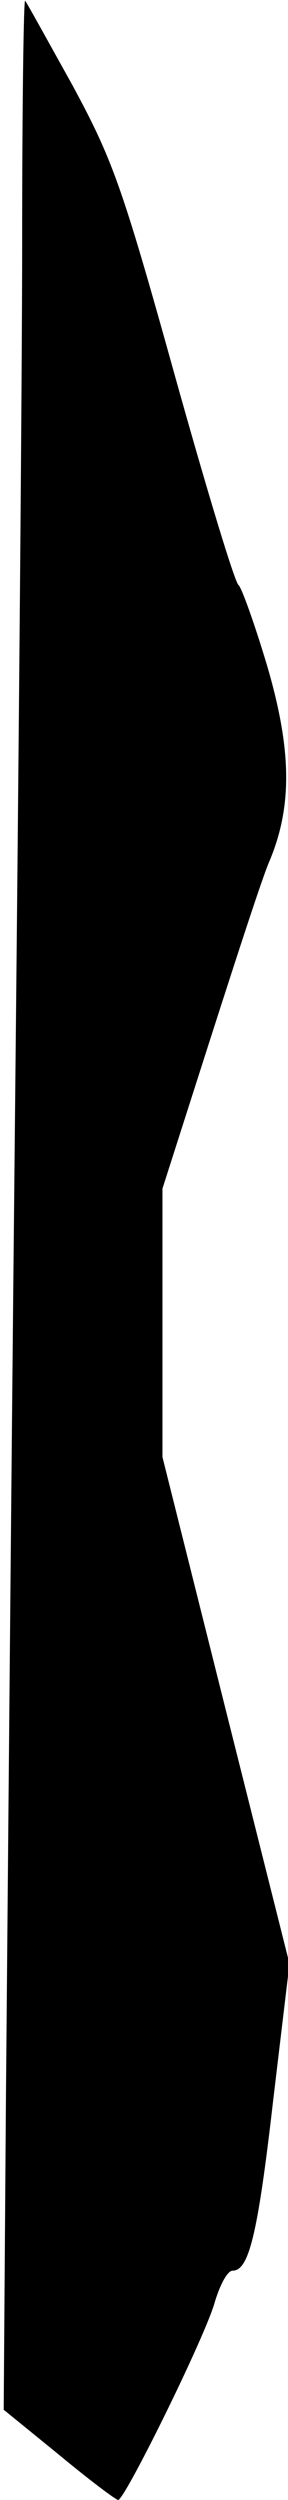 <?xml version="1.0" standalone="no"?>
<!DOCTYPE svg PUBLIC "-//W3C//DTD SVG 20010904//EN"
 "http://www.w3.org/TR/2001/REC-SVG-20010904/DTD/svg10.dtd">
<svg version="1.0" xmlns="http://www.w3.org/2000/svg"
 width="39pt" height="338pt" viewBox="0 0 39 338"
 preserveAspectRatio="xMidYMid meet">
<g transform="translate(0,338) scale(0.1,-0.1)"
fill="#000000" stroke="none">
<path fill="#000000" stroke="none" d="M30 3054 c0 -181 -5 -727 -10 -1214 -5
-487 -10 -1073 -12 -1302 l-3 -416 75 -61 c41 -34 77 -61 80 -61 9 0 119 223
131 268 7 23 17 42 24 42 22 0 34 48 55 231 l22 184 -86 342 -86 343 0 181 0
182 65 203 c36 112 71 220 80 240 31 74 30 150 -3 263 -17 57 -35 107 -39 110
-5 3 -44 132 -87 286 -71 255 -84 290 -138 390 -34 61 -62 112 -64 114 -2 2
-4 -144 -4 -325z"/>
</g>
</svg>
